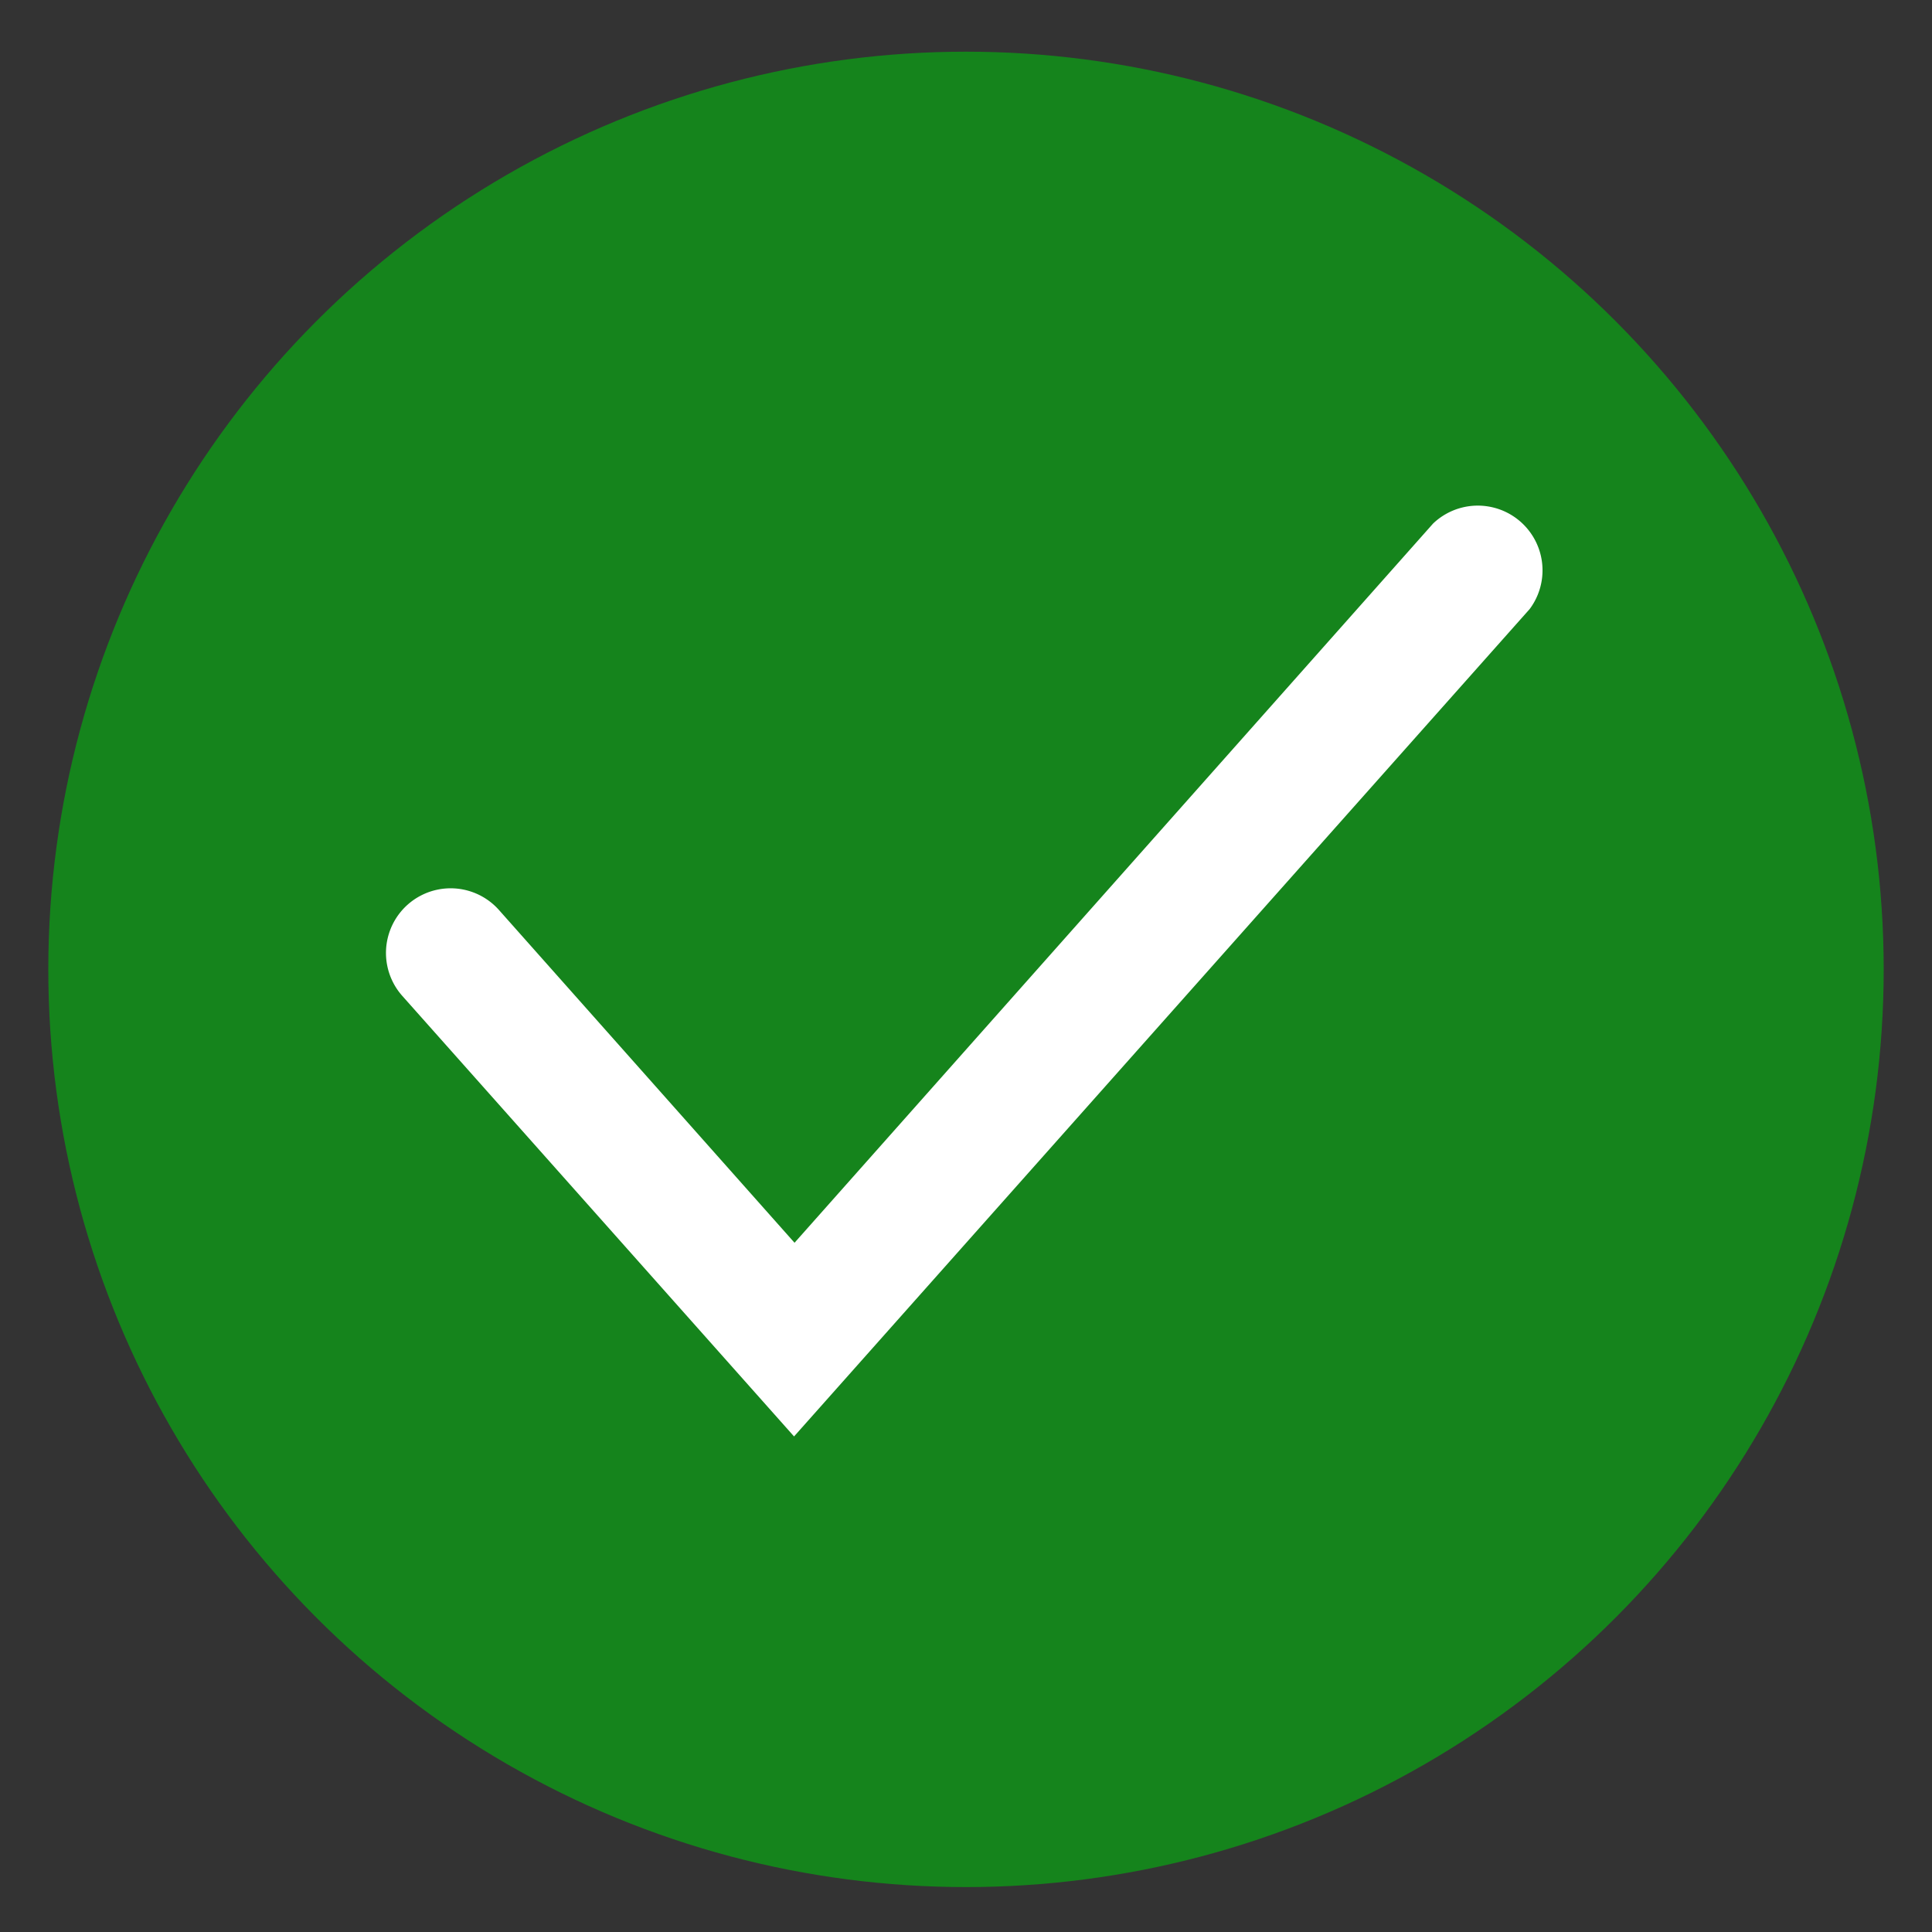 <svg id="Layer_1" data-name="Layer 1" xmlns="http://www.w3.org/2000/svg" viewBox="0 0 40 40"><rect x="0" y="0" width="40" height="40" fill="#333333" stroke="none"/><defs><style>.cls-1{fill:#15841c;}.cls-2{fill:#fff;}</style></defs><title>Touch-Icons</title><circle class="cls-1" cx="20" cy="20.07" r="19"/><path class="cls-2" d="M16.44,29.74,8.33,20.62a1.33,1.33,0,1,1,2-1.78l6.12,6.89L29.67,10.84a1.34,1.34,0,0,1,2,1.77Z"/></svg>
